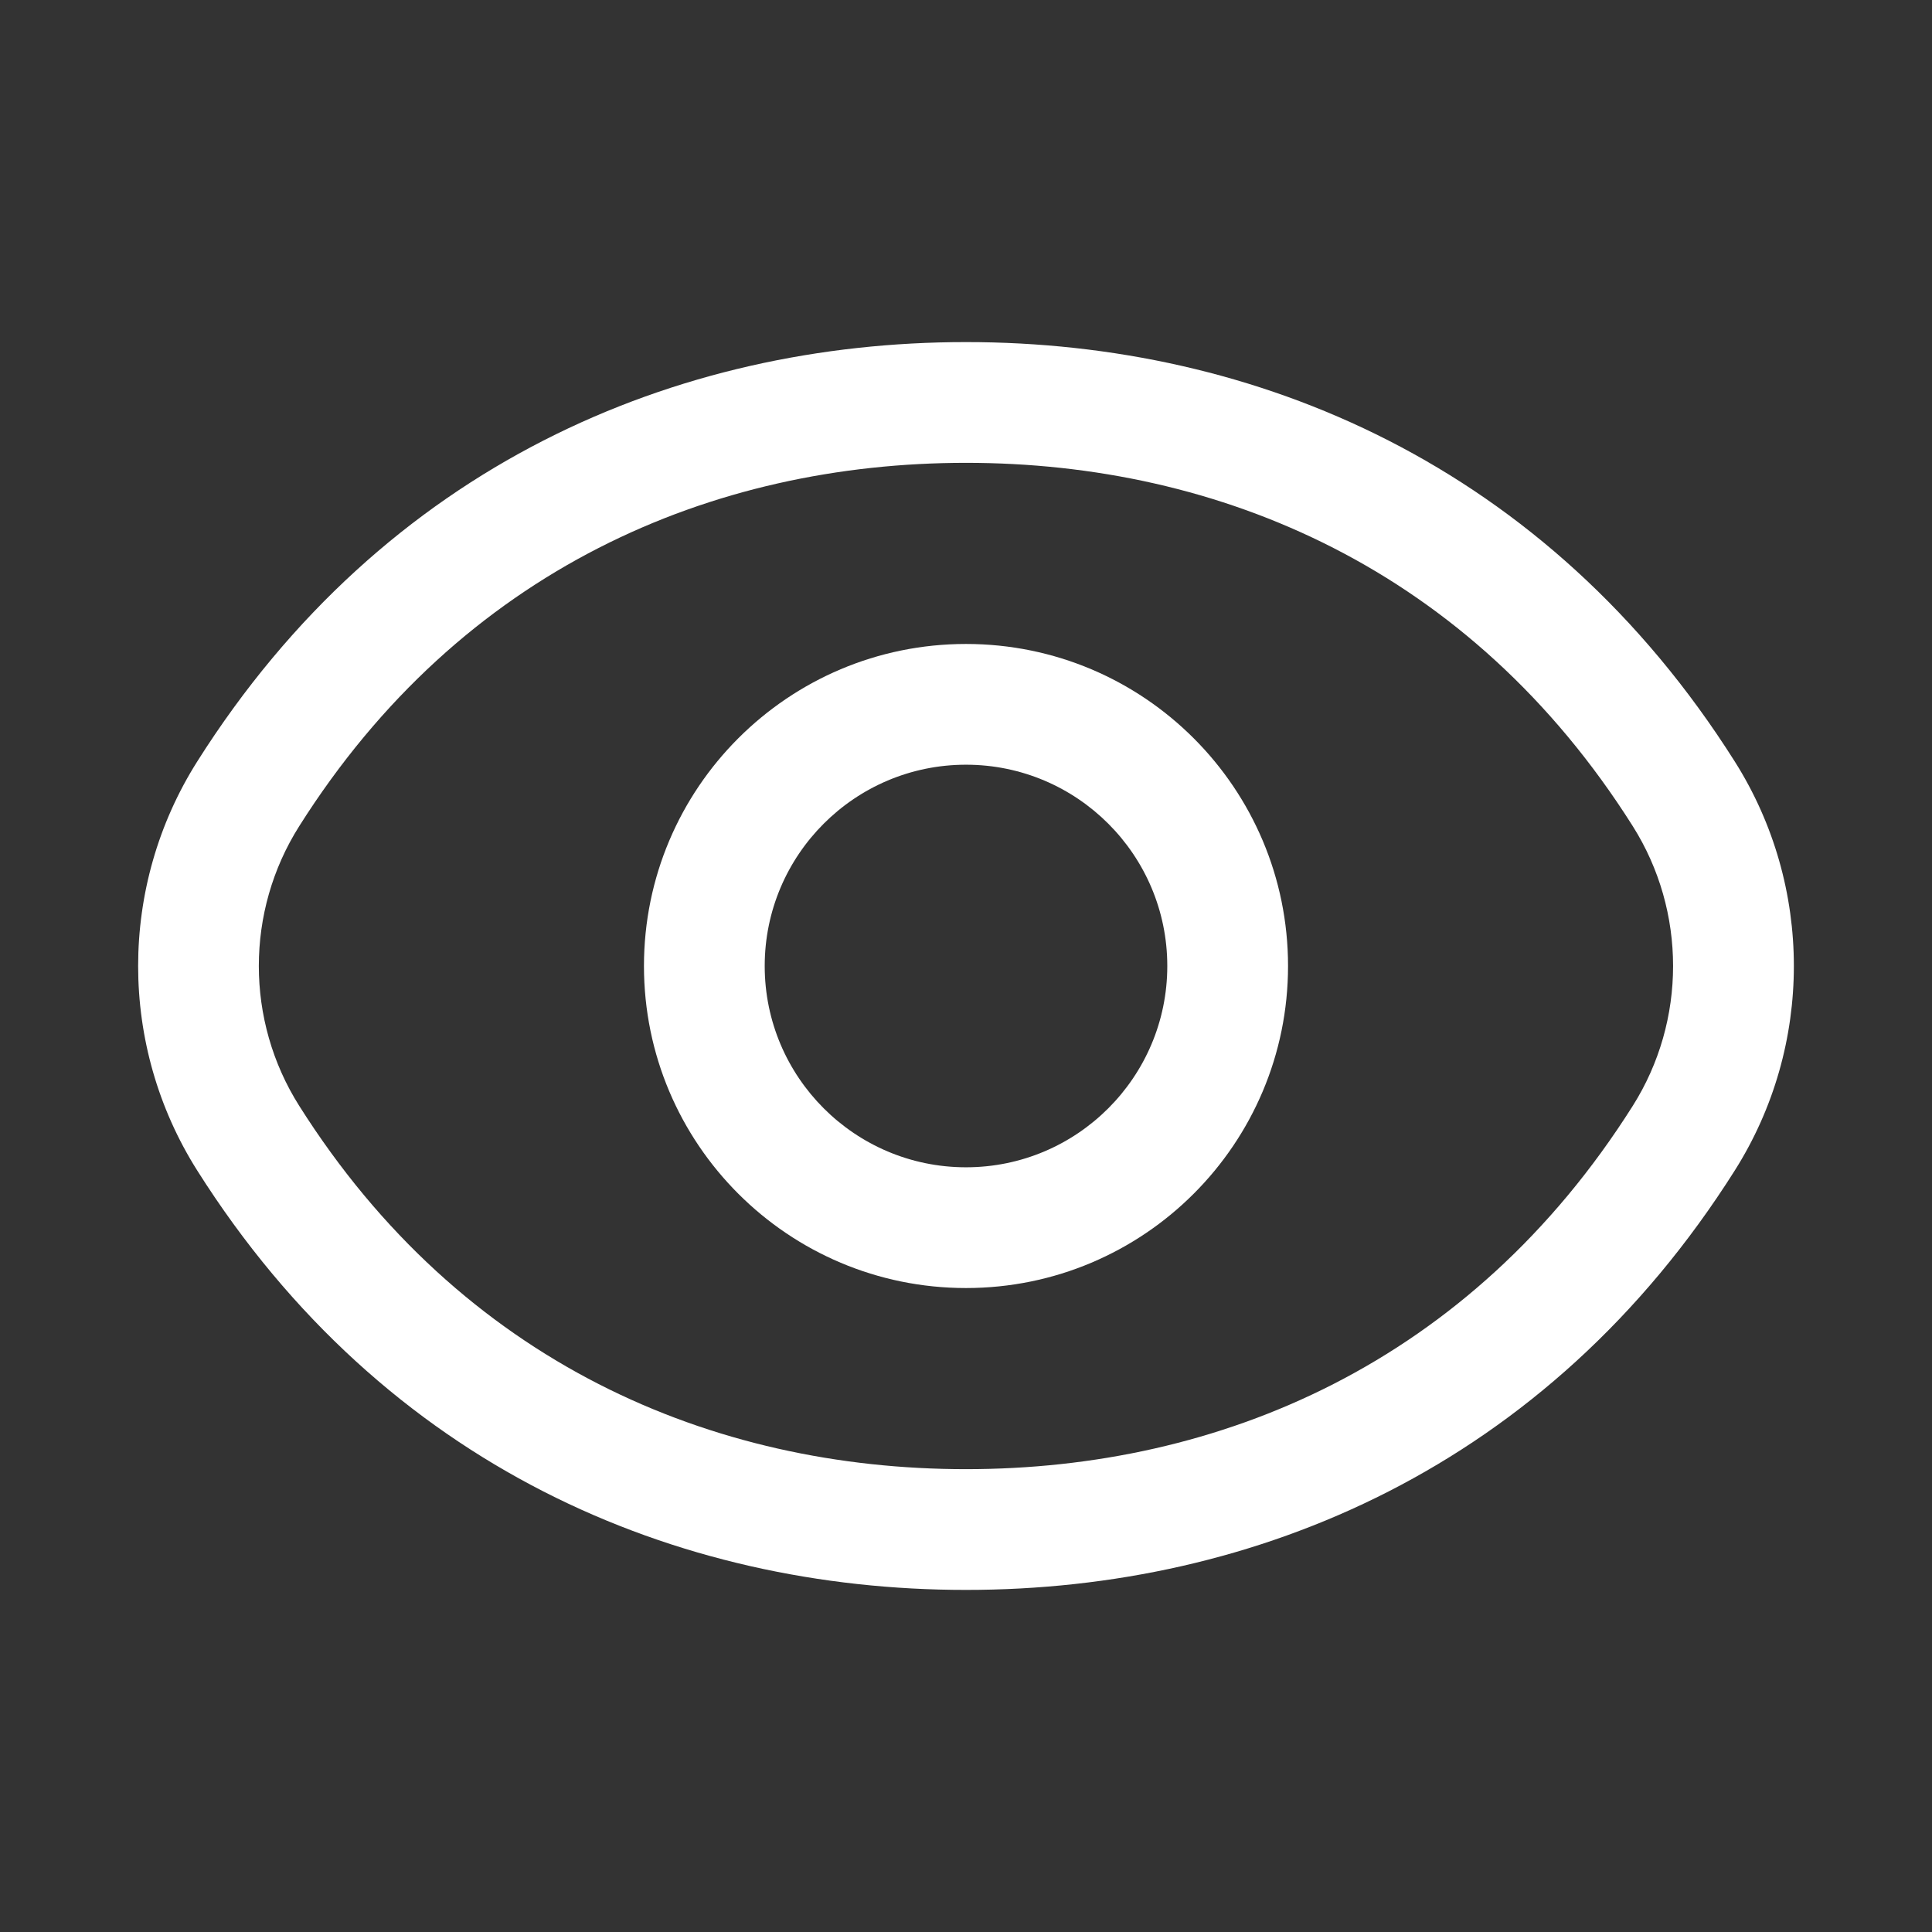 <svg width="16" height="16" viewBox="0 0 16 16" fill="none" xmlns="http://www.w3.org/2000/svg">
<rect x="0" y="0" width="16" height="16" fill="#333333" stroke="none"/>
<path fill-rule="evenodd" clip-rule="evenodd" d="M10.667 8C10.667 9.473 9.473 10.667 8 10.667C6.527 10.667 5.333 9.473 5.333 8C5.333 6.527 6.527 5.333 8 5.333C9.473 5.333 10.667 6.527 10.667 8ZM9.667 8C9.667 8.92 8.92 9.667 8 9.667C7.08 9.667 6.333 8.92 6.333 8C6.333 7.08 7.08 6.333 8 6.333C8.92 6.333 9.667 7.08 9.667 8Z" fill="white"/>
<path fill-rule="evenodd" clip-rule="evenodd" d="M8 2.833C5.605 2.833 3.186 3.849 1.633 6.307C0.981 7.339 0.981 8.661 1.633 9.693C3.186 12.151 5.605 13.167 8 13.167C10.395 13.167 12.814 12.151 14.367 9.693C15.019 8.661 15.019 7.339 14.367 6.307C12.814 3.849 10.395 2.833 8 2.833ZM2.478 6.842C3.823 4.712 5.9 3.833 8 3.833C10.101 3.833 12.177 4.712 13.522 6.842C13.967 7.547 13.967 8.453 13.522 9.158C12.177 11.288 10.101 12.167 8 12.167C5.9 12.167 3.823 11.288 2.478 9.158C2.032 8.453 2.032 7.547 2.478 6.842Z" fill="white"/>
</svg>
